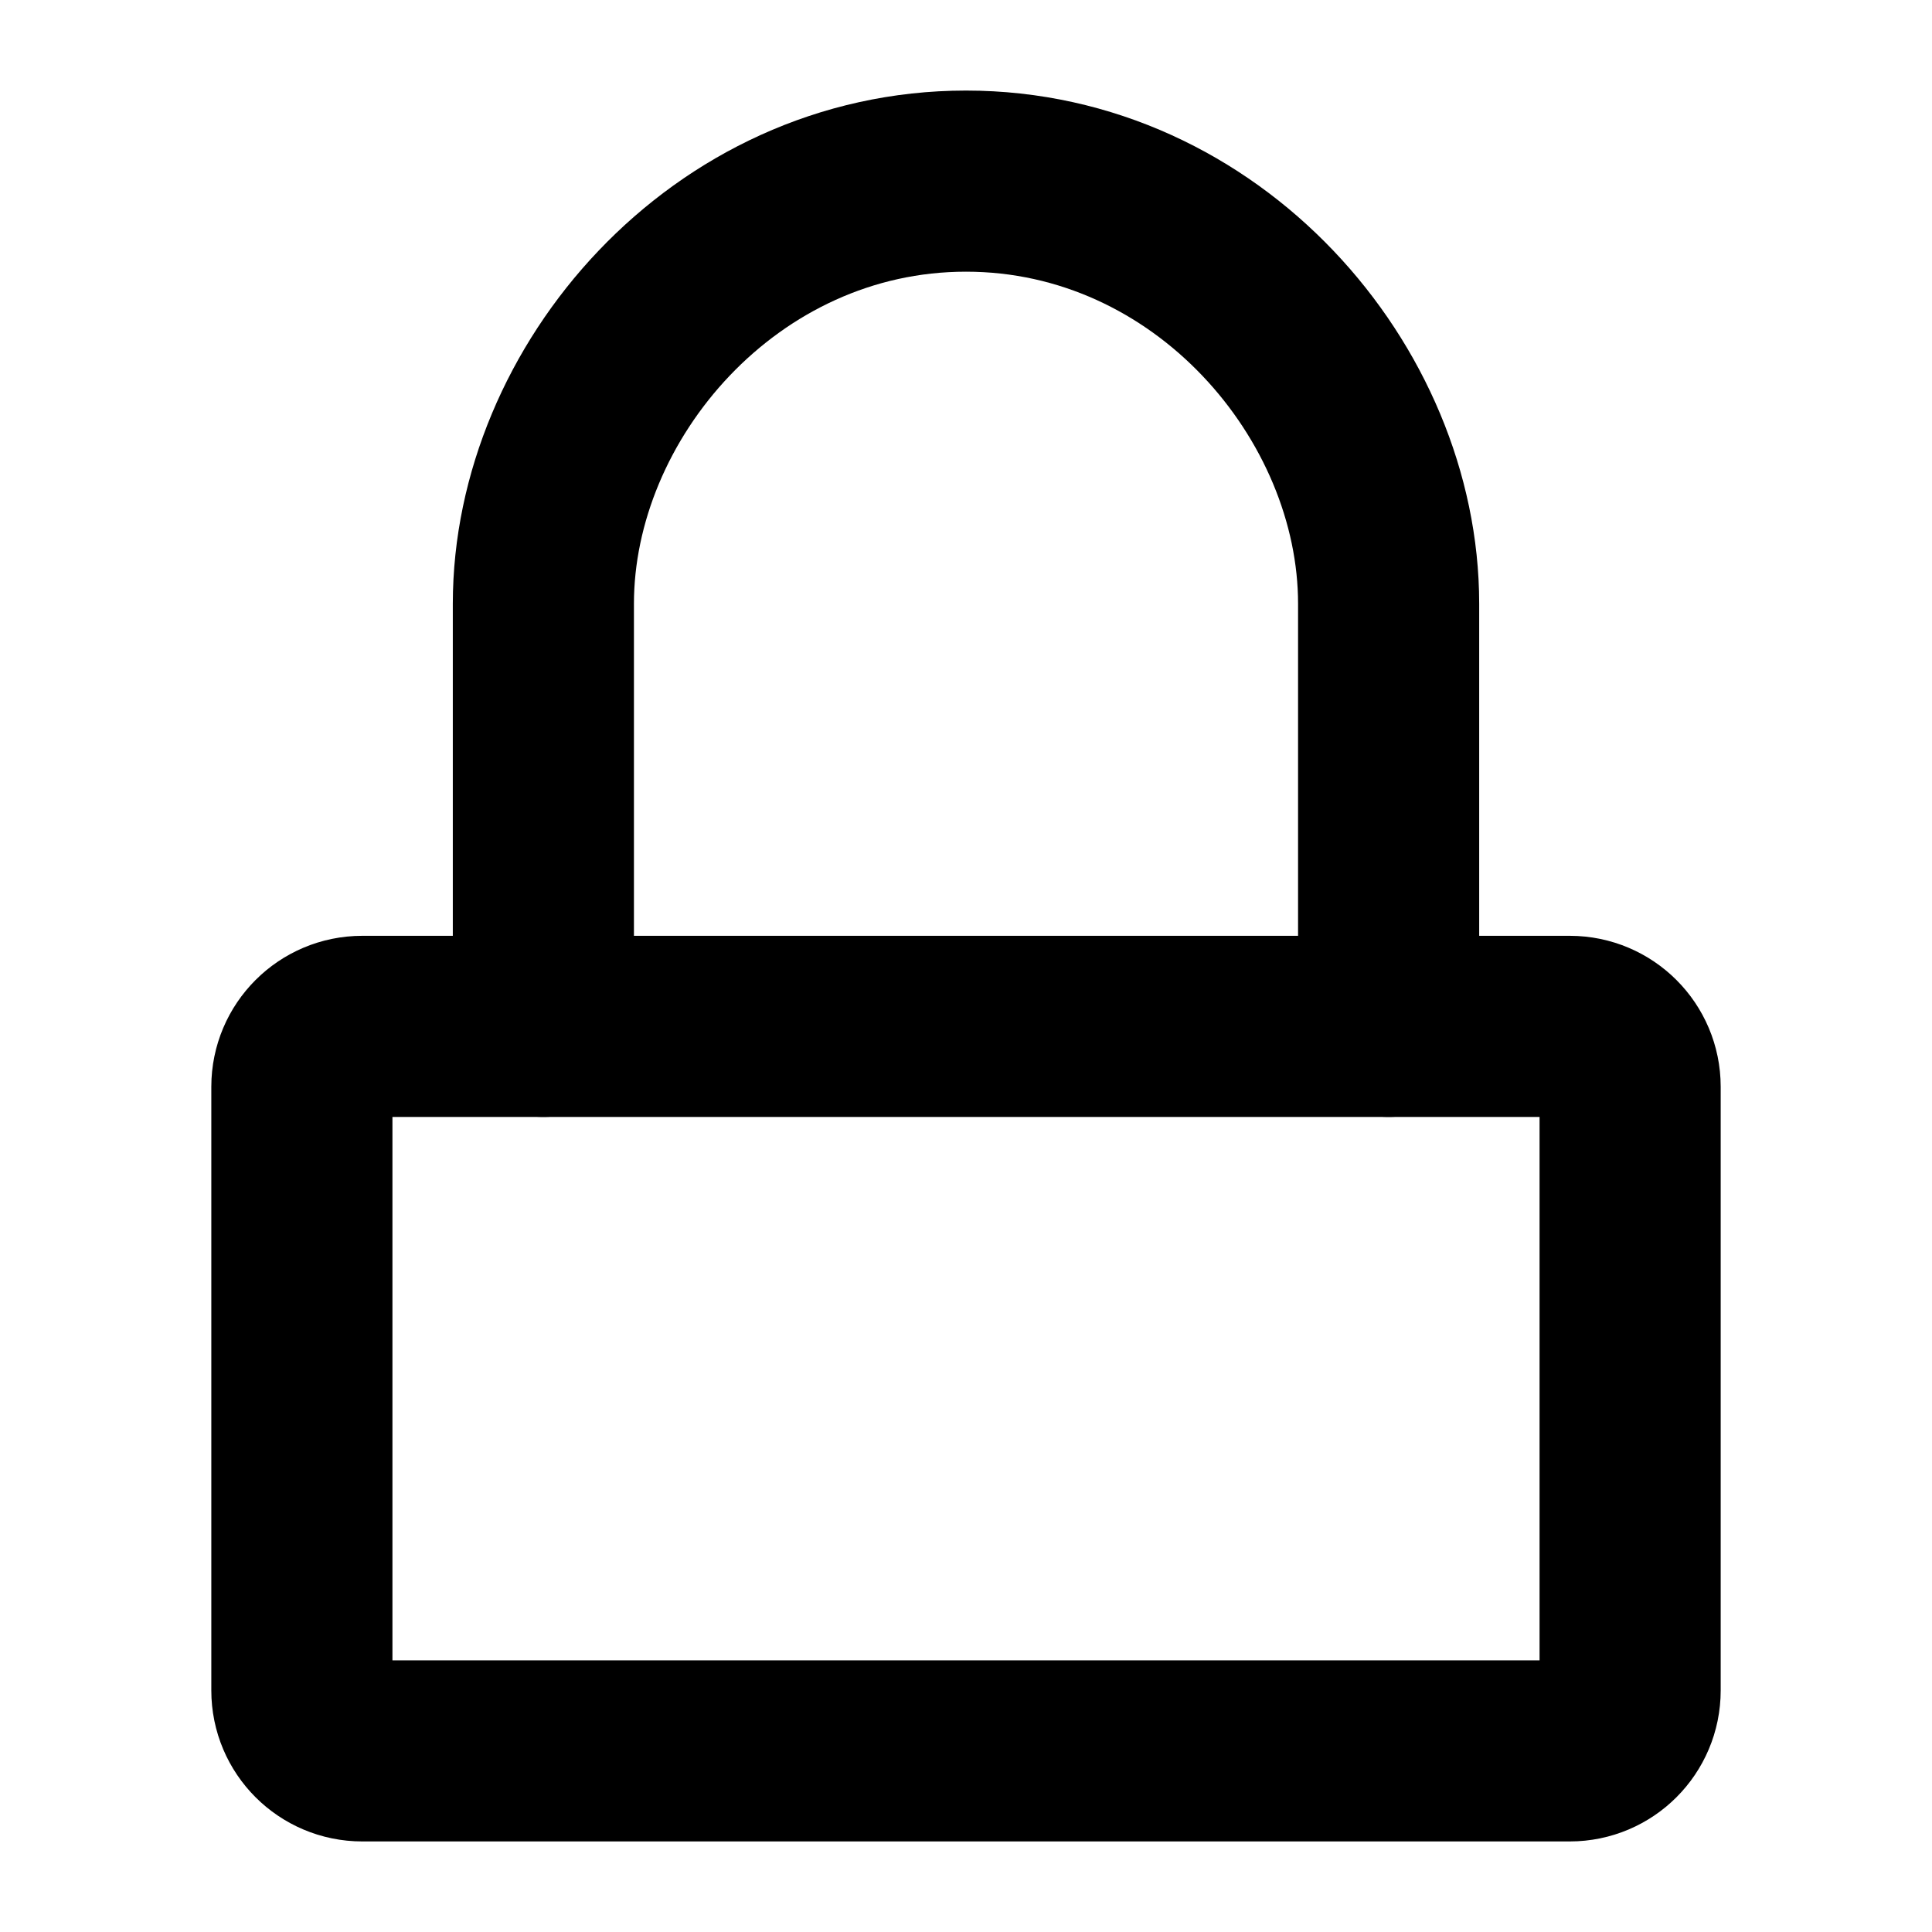 <svg
  viewBox="0 0 16 16"
  xmlns="http://www.w3.org/2000/svg"
  xmlns:xlink="http://www.w3.org/1999/xlink">
  <g
    stroke="#000000"
    stroke-width="1.5"
    fill="none"
    stroke-linecap="round"
    stroke-linejoin="round">
    <path
      d="M3,8.5 L13,8.5 C13.276,8.5 13.5,8.724 13.5,9 L13.5,14 C13.5,14.276 13.276,14.5 13,14.5 L3,14.5 C2.724,14.5 2.5,14.276 2.5,14 L2.5,9 C2.5,8.724 2.724,8.5 3,8.5 Z"
      vector-effect="non-scaling-stroke">
    </path>
    <path
      d="M4.5,8.5 C4.5,7.333 4.5,6.167 4.5,5 C4.5,3.25 6,1.5 8,1.5 C10,1.5 11.5,3.25 11.5,5 C11.5,6.167 11.5,7.333 11.5,8.5"
      vector-effect="non-scaling-stroke">
    </path>
  </g>
</svg>
